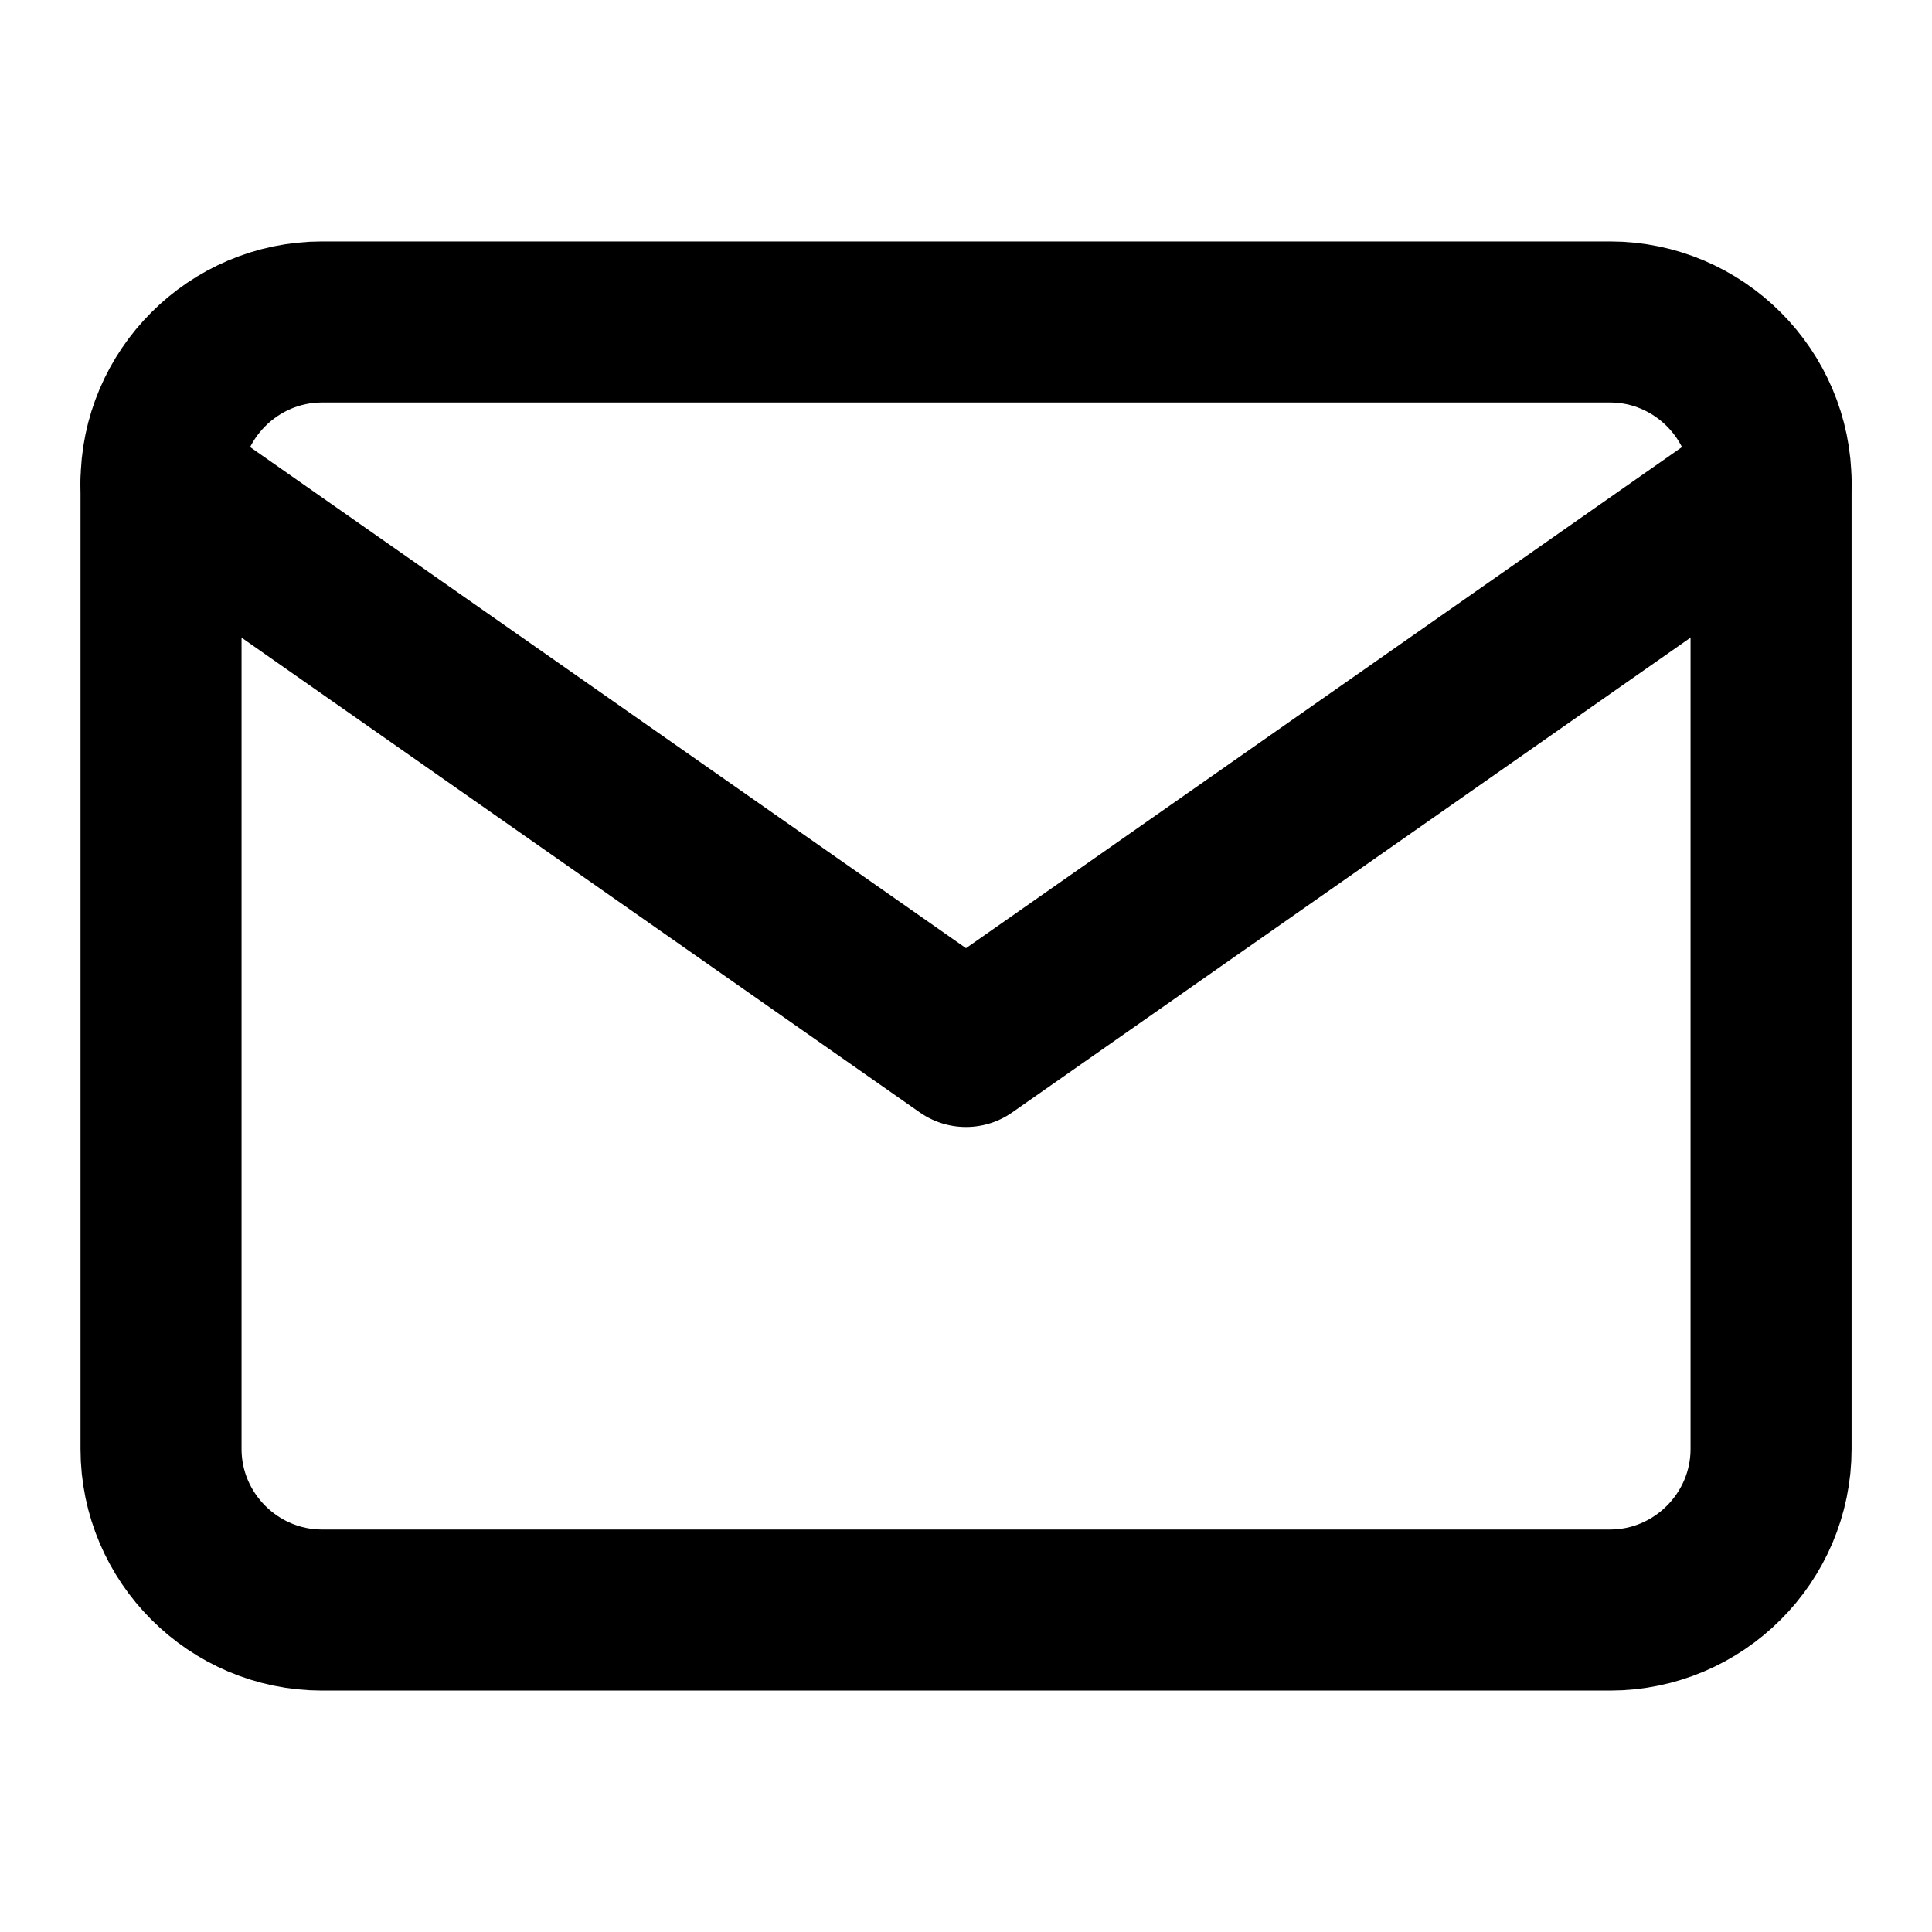 <svg width="20" height="20" viewBox="0 0 20 20" fill="none" xmlns="http://www.w3.org/2000/svg">
<path d="M3.334 3.333H16.667C17.584 3.333 18.334 4.083 18.334 5V15C18.334 15.917 17.584 16.667 16.667 16.667H3.334C2.417 16.667 1.667 15.917 1.667 15V5C1.667 4.083 2.417 3.333 3.334 3.333Z" stroke="black" stroke-width="1.667" stroke-linecap="round" stroke-linejoin="round"/>
<path d="M18.334 5L10 10.833L1.667 5" stroke="black" stroke-width="1.667" stroke-linecap="round" stroke-linejoin="round"/>
</svg>
